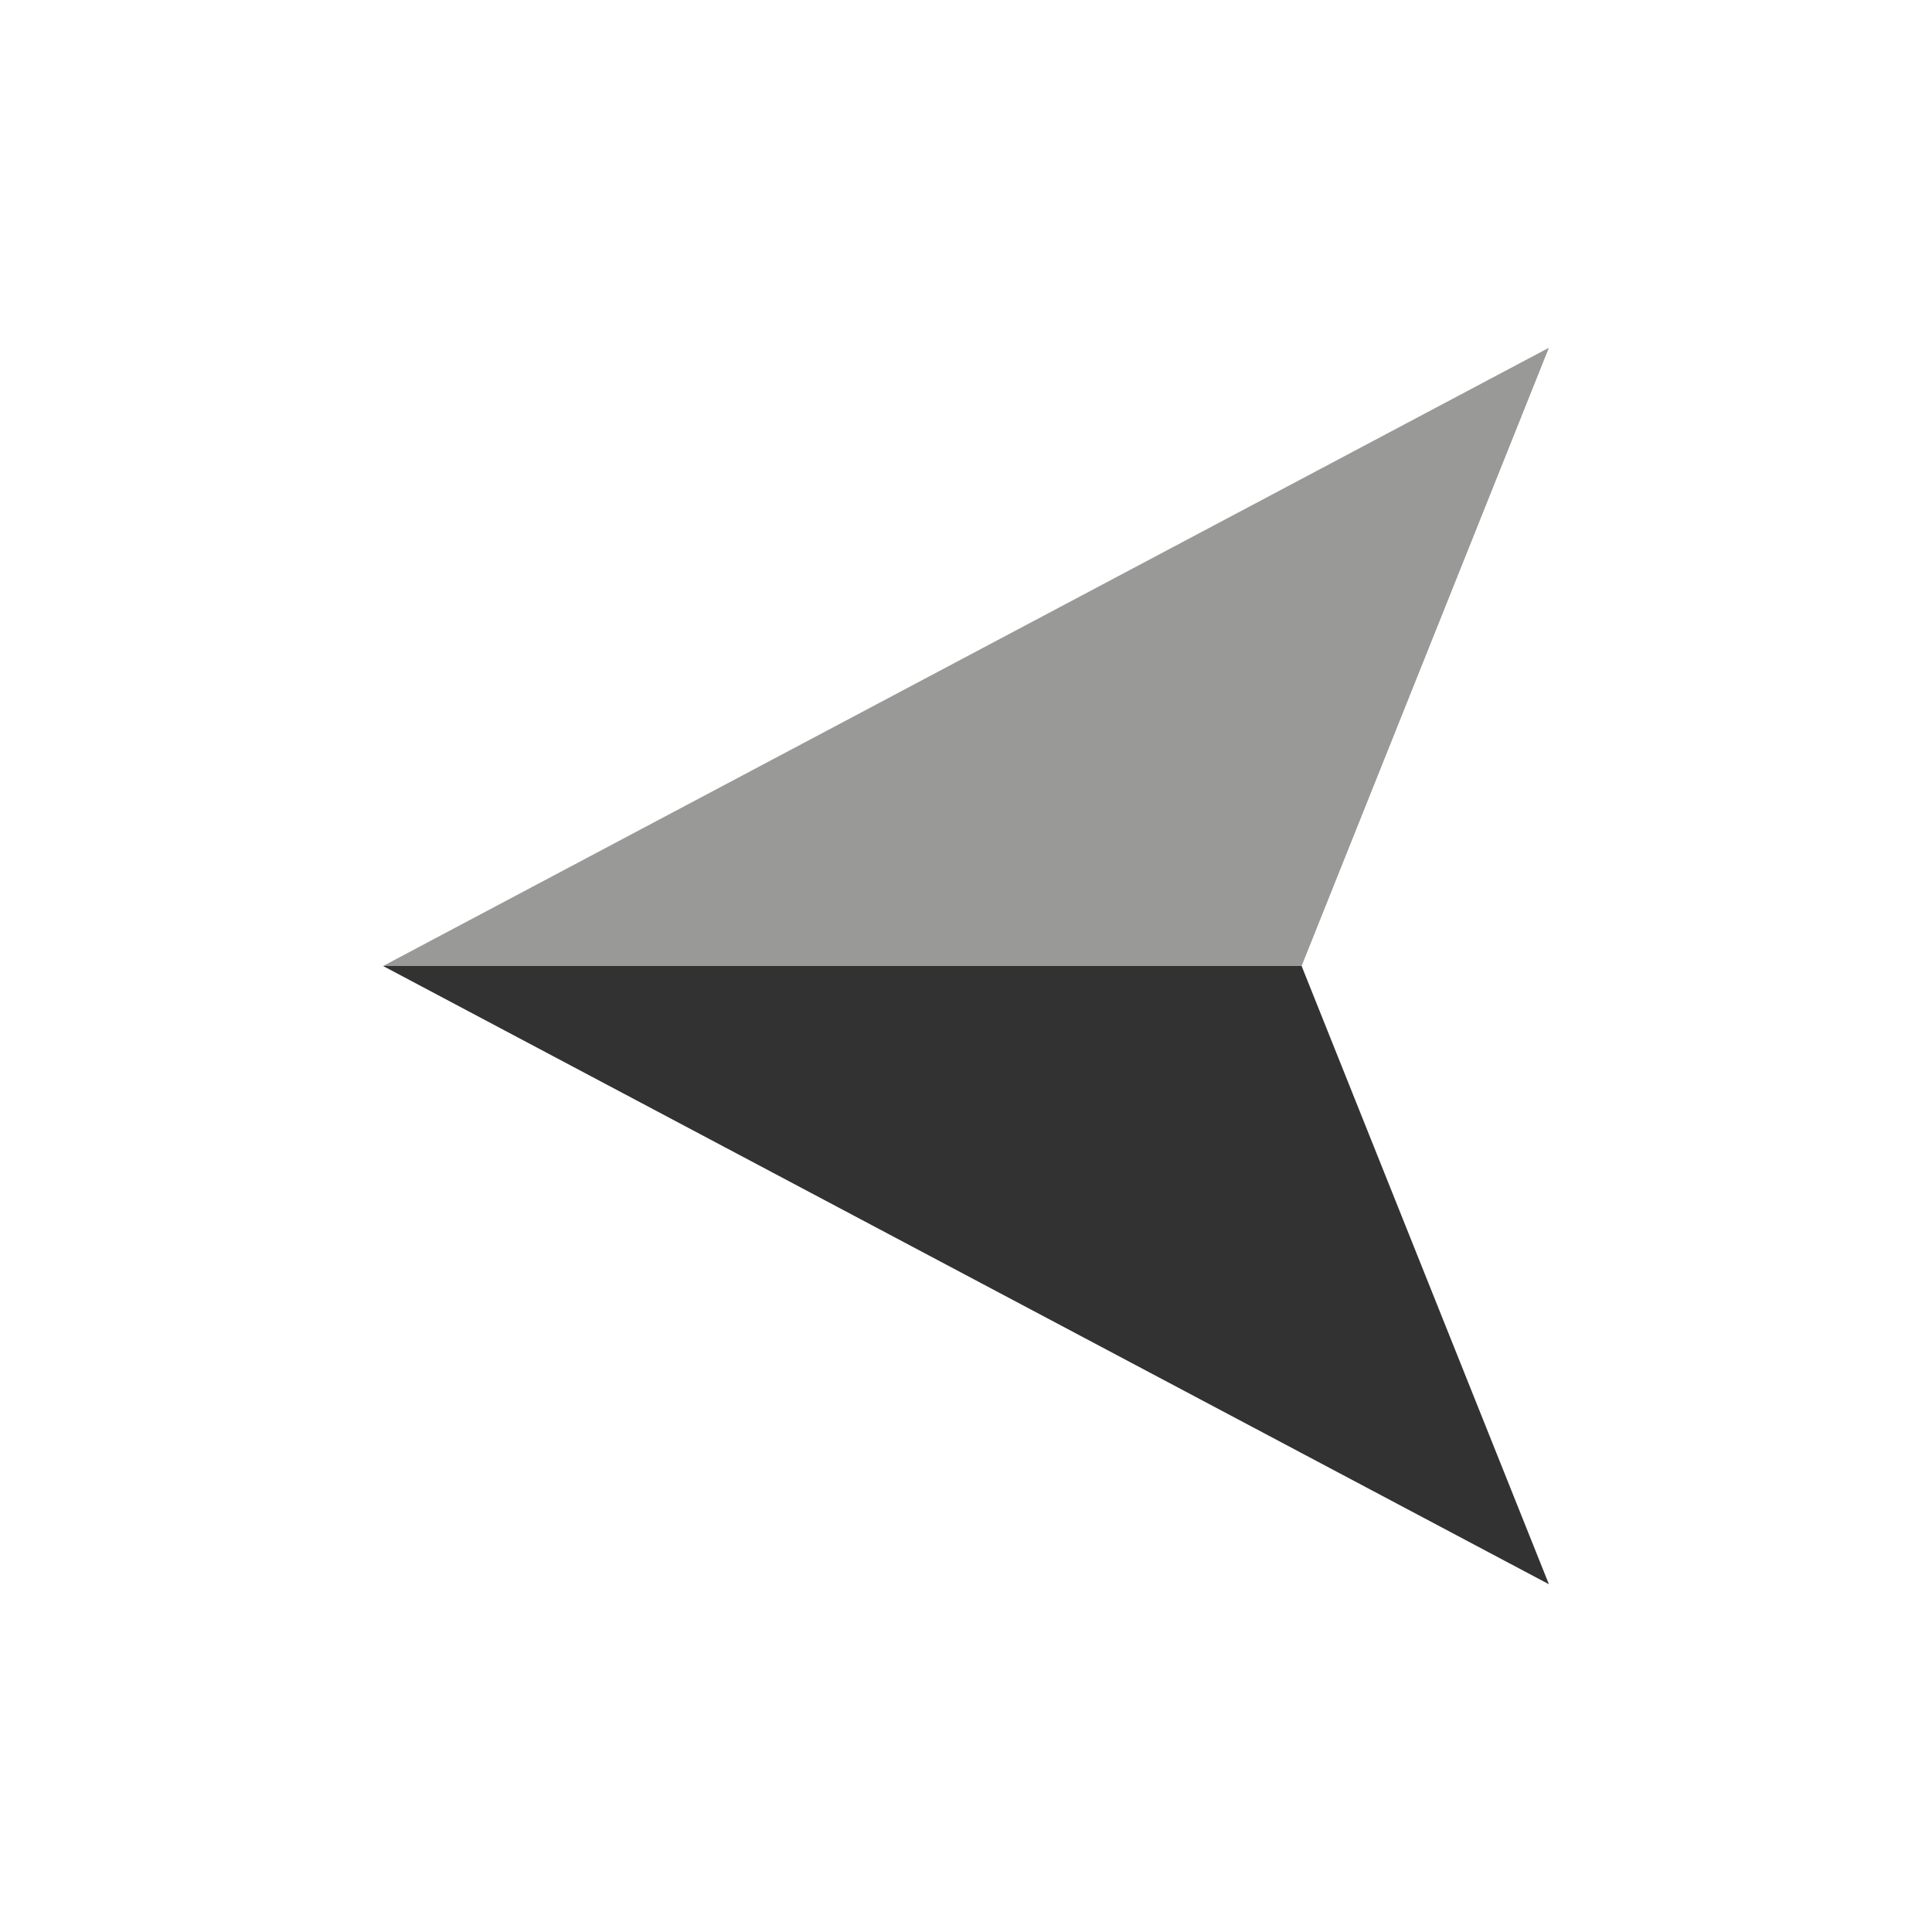 <?xml version="1.0" encoding="utf-8"?><svg xml:space="preserve" viewBox="0 0 100 100" y="0" x="0" xmlns="http://www.w3.org/2000/svg" id="Layer_1" version="1.1" width="47px" height="47px" xmlns:xlink="http://www.w3.org/1999/xlink" style="width:100%;height:100%;background-size:initial;background-repeat-y:initial;background-repeat-x:initial;background-position-y:initial;background-position-x:initial;background-origin:initial;background-color:initial;background-clip:initial;background-attachment:initial;animation-play-state:paused" ><g class="ldl-scale" style="transform-origin:50% 50%;transform:rotate(0deg) scale(0.8, 0.8);animation-play-state:paused" ><path d="M50 70l37.714 20-16-40H12.286z" fill="#323232" style="fill:rgb(50, 50, 50);animation-play-state:paused" ></path>
<path d="M50 30L12.286 50h59.428l16-40z" fill="#999998" style="fill:rgb(153, 153, 152);animation-play-state:paused" ></path>
</g><!-- generated by https://loading.io/ --></svg>